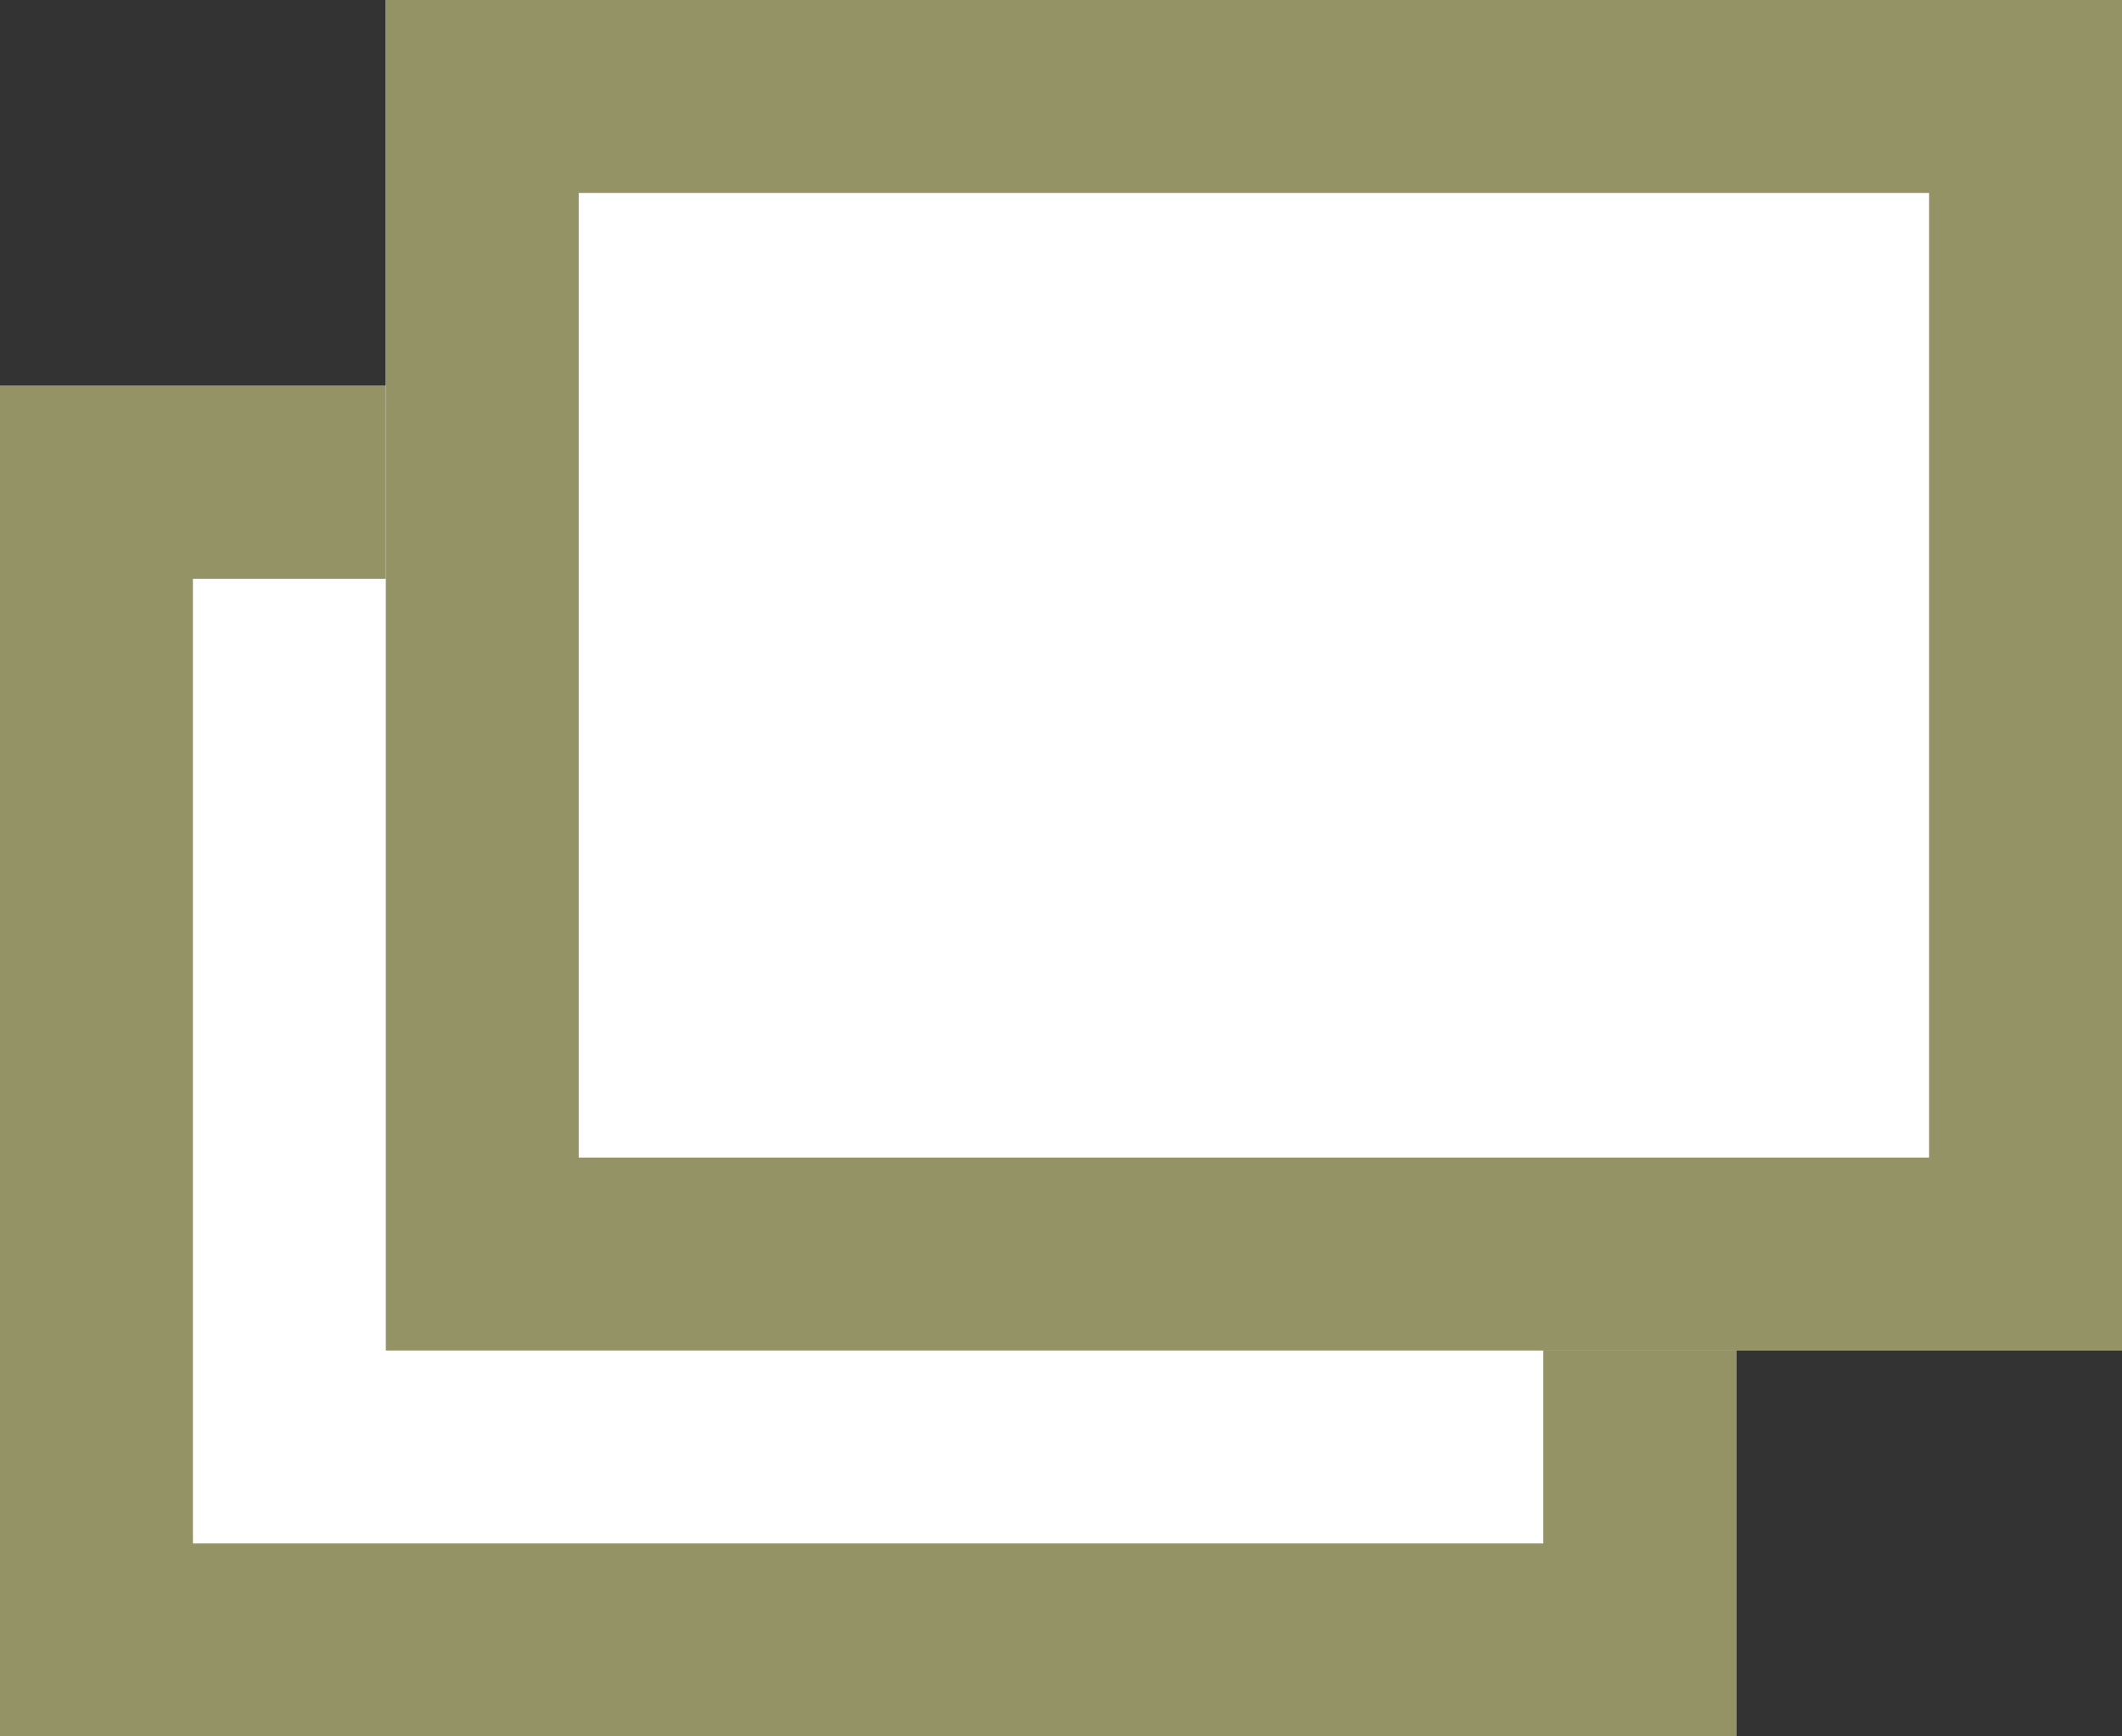 <svg xmlns="http://www.w3.org/2000/svg" width="11" height="9" viewBox="0 0 11 9">
  <rect x="0" y="0" width="11" height="9" fill="#333333" stroke="none"/>
  <g id="グループ_10694" data-name="グループ 10694" transform="translate(-991 -5853)">
    <g id="グループ_10663" data-name="グループ 10663">
      <rect id="長方形_24664" data-name="長方形 24664" width="9" height="7" transform="translate(991 5855)" fill="#fff"/>
      <path id="長方形_24664_-_アウトライン" data-name="長方形 24664 - アウトライン" d="M1,1V6H8V1H1M0,0H9V7H0Z" transform="translate(991 5855)" fill="#939365"/>
    </g>
    <rect id="長方形_24665" data-name="長方形 24665" width="9" height="7" transform="translate(993 5853)" fill="#fff"/>
    <path id="長方形_24665_-_アウトライン" data-name="長方形 24665 - アウトライン" d="M1,1V6H8V1H1M0,0H9V7H0Z" transform="translate(993 5853)" fill="#939365"/>
  </g>
</svg>

